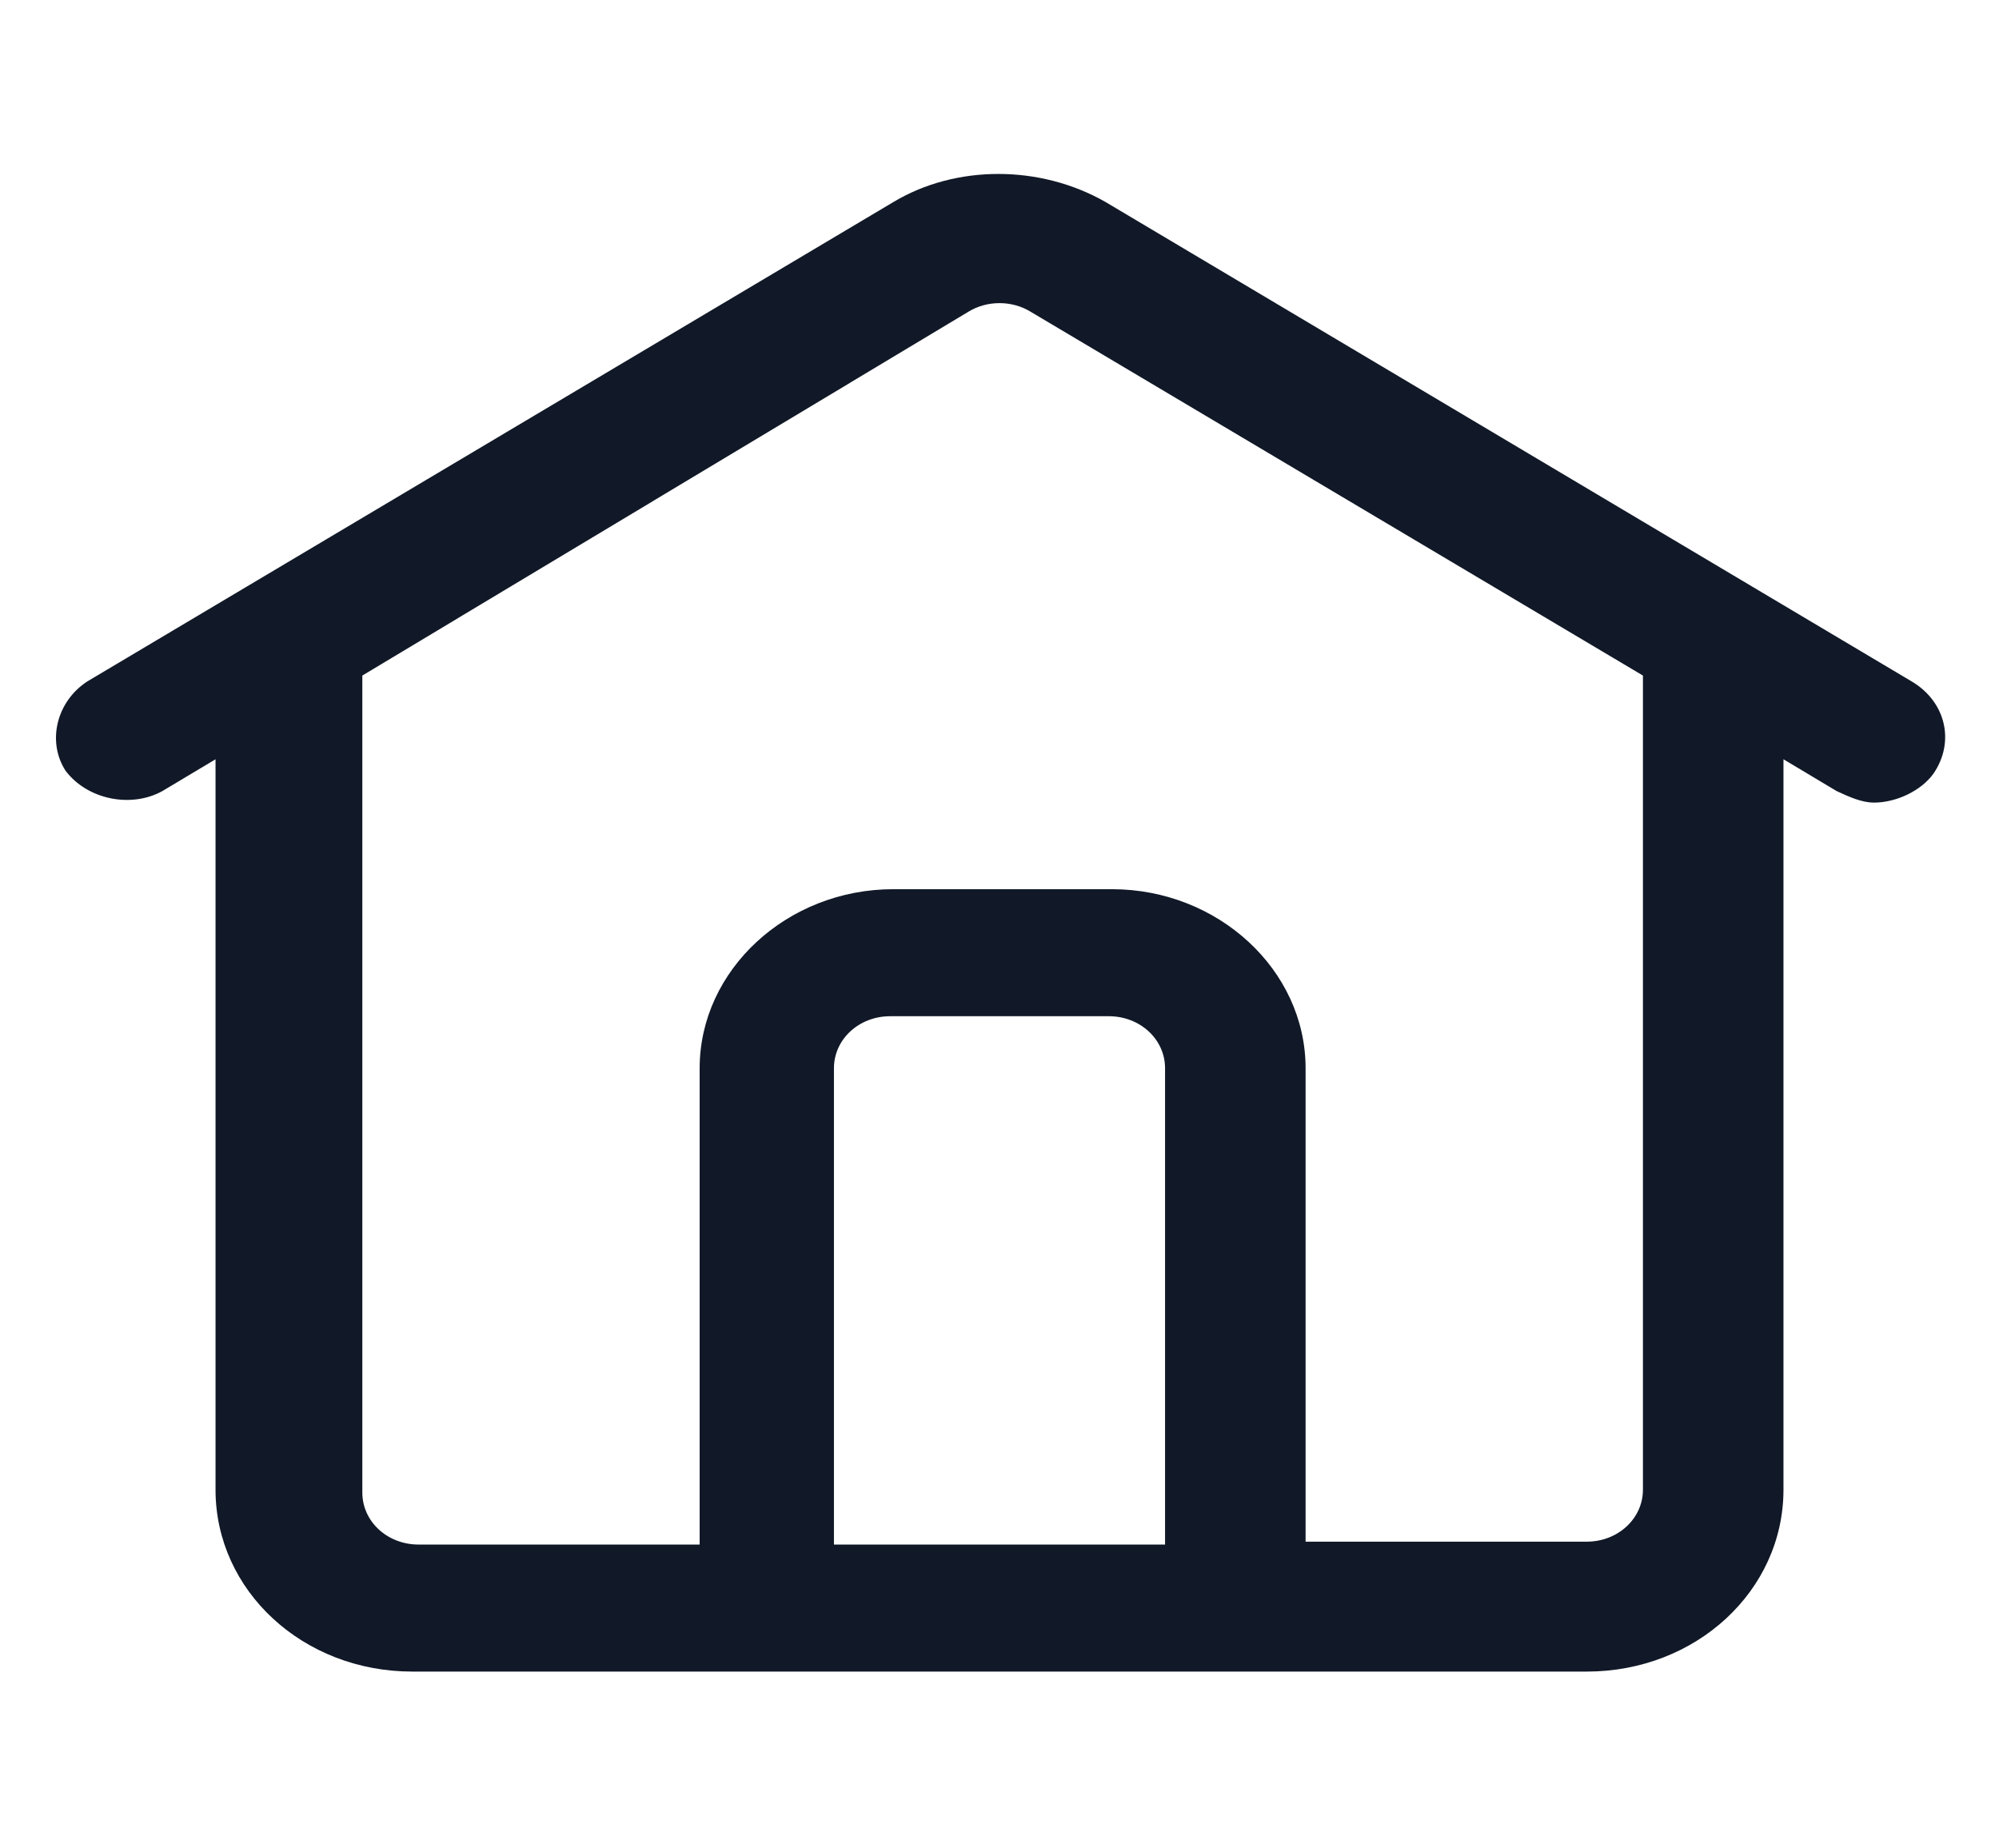 <svg width="66" height="61" viewBox="0 0 66 61" fill="none" xmlns="http://www.w3.org/2000/svg">
<g id="house-alt-1">
<path id="Vector" d="M63.112 22.494L36.506 6.672C34.341 5.433 31.556 5.433 29.494 6.672L2.887 22.494C1.856 23.161 1.547 24.495 2.166 25.448C2.887 26.401 4.331 26.688 5.362 26.116L7.116 25.067V49.181C7.116 52.517 10.003 55.186 13.613 55.186H52.388C55.997 55.186 58.884 52.517 58.884 49.181V25.067L60.638 26.116C61.05 26.306 61.462 26.497 61.875 26.497C62.597 26.497 63.422 26.116 63.834 25.544C64.556 24.495 64.247 23.161 63.112 22.494ZM27.534 50.992V35.266C27.534 34.312 28.359 33.55 29.391 33.55H36.609C37.641 33.55 38.466 34.312 38.466 35.266V50.992H27.534ZM54.244 49.181C54.244 50.134 53.419 50.897 52.388 50.897H43.106V35.266C43.106 32.025 40.219 29.356 36.712 29.356H29.494C25.988 29.356 23.1 32.025 23.1 35.266V50.992H13.819C12.787 50.992 11.963 50.23 11.963 49.276V22.303L31.969 10.294C32.587 9.912 33.413 9.912 34.031 10.294L54.244 22.303V49.181Z" fill="#111928"/>
</g>
</svg>
